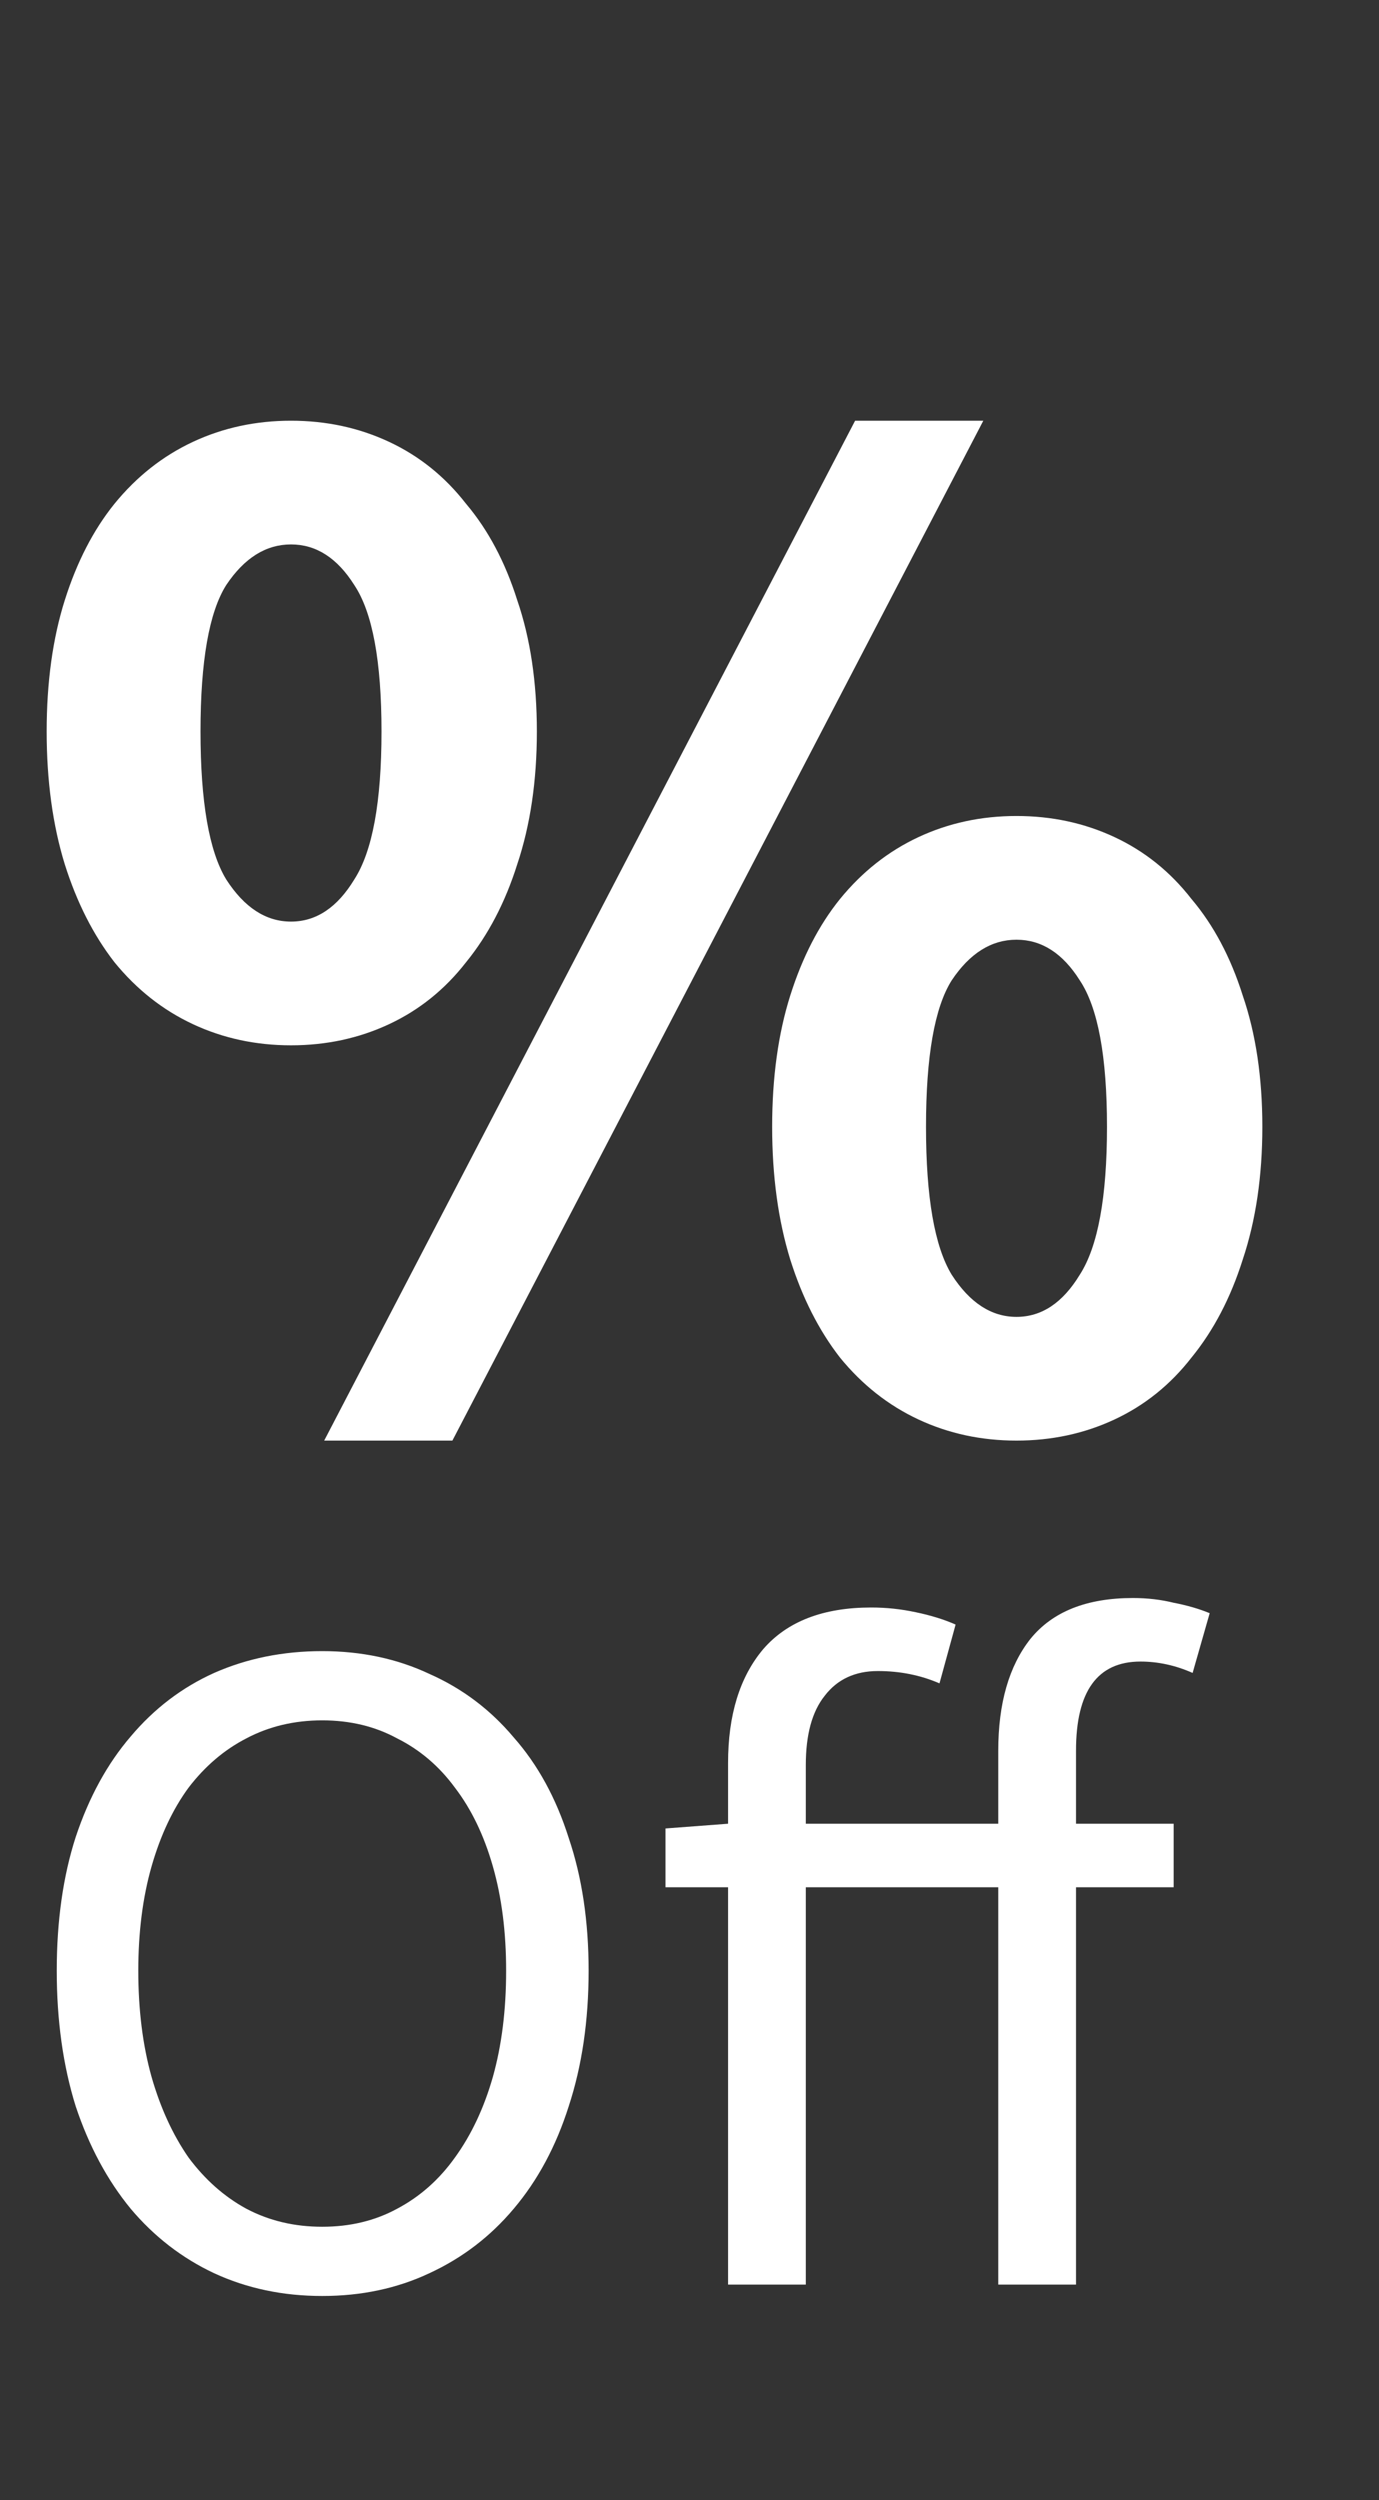 <svg width="32" height="58" viewBox="0 0 32 58" fill="none" xmlns="http://www.w3.org/2000/svg">
<rect x="0" y="0" width="32" height="58" fill="#333333" stroke="none"/>
<path d="M6.753 24.25C5.937 24.25 5.178 24.087 4.478 23.76C3.778 23.433 3.172 22.955 2.658 22.325C2.168 21.695 1.783 20.937 1.503 20.05C1.223 19.14 1.083 18.113 1.083 16.97C1.083 15.827 1.223 14.812 1.503 13.925C1.783 13.038 2.168 12.292 2.658 11.685C3.172 11.055 3.778 10.577 4.478 10.25C5.178 9.923 5.937 9.76 6.753 9.76C7.57 9.76 8.328 9.923 9.028 10.25C9.728 10.577 10.323 11.055 10.813 11.685C11.327 12.292 11.723 13.038 12.003 13.925C12.307 14.812 12.458 15.827 12.458 16.97C12.458 18.113 12.307 19.14 12.003 20.05C11.723 20.937 11.327 21.695 10.813 22.325C10.323 22.955 9.728 23.433 9.028 23.76C8.328 24.087 7.57 24.25 6.753 24.25ZM6.753 21.38C7.337 21.38 7.827 21.053 8.223 20.4C8.643 19.747 8.853 18.603 8.853 16.97C8.853 15.337 8.643 14.205 8.223 13.575C7.827 12.945 7.337 12.63 6.753 12.63C6.17 12.63 5.668 12.945 5.248 13.575C4.852 14.205 4.653 15.337 4.653 16.97C4.653 18.603 4.852 19.747 5.248 20.4C5.668 21.053 6.17 21.38 6.753 21.38ZM7.523 33.42L19.843 9.76H22.818L10.498 33.42H7.523ZM23.588 33.42C22.772 33.42 22.013 33.257 21.313 32.93C20.613 32.603 20.007 32.125 19.493 31.495C19.003 30.865 18.618 30.107 18.338 29.22C18.058 28.31 17.918 27.283 17.918 26.14C17.918 24.997 18.058 23.982 18.338 23.095C18.618 22.208 19.003 21.462 19.493 20.855C20.007 20.225 20.613 19.747 21.313 19.42C22.013 19.093 22.772 18.93 23.588 18.93C24.405 18.93 25.163 19.093 25.863 19.42C26.563 19.747 27.158 20.225 27.648 20.855C28.162 21.462 28.558 22.208 28.838 23.095C29.142 23.982 29.293 24.997 29.293 26.14C29.293 27.283 29.142 28.31 28.838 29.22C28.558 30.107 28.162 30.865 27.648 31.495C27.158 32.125 26.563 32.603 25.863 32.93C25.163 33.257 24.405 33.42 23.588 33.42ZM23.588 30.55C24.172 30.55 24.662 30.223 25.058 29.57C25.478 28.917 25.688 27.773 25.688 26.14C25.688 24.507 25.478 23.375 25.058 22.745C24.662 22.115 24.172 21.8 23.588 21.8C23.005 21.8 22.503 22.115 22.083 22.745C21.687 23.375 21.488 24.507 21.488 26.14C21.488 27.773 21.687 28.917 22.083 29.57C22.503 30.223 23.005 30.55 23.588 30.55Z" fill="white"/>
<path d="M7.477 53.264C6.568 53.264 5.732 53.088 4.969 52.736C4.221 52.384 3.576 51.885 3.033 51.24C2.491 50.58 2.065 49.788 1.757 48.864C1.464 47.925 1.317 46.877 1.317 45.718C1.317 44.559 1.464 43.525 1.757 42.616C2.065 41.692 2.491 40.915 3.033 40.284C3.576 39.639 4.221 39.147 4.969 38.81C5.732 38.473 6.568 38.304 7.477 38.304C8.387 38.304 9.215 38.48 9.963 38.832C10.726 39.169 11.379 39.661 11.921 40.306C12.479 40.937 12.904 41.714 13.197 42.638C13.505 43.547 13.659 44.574 13.659 45.718C13.659 46.877 13.505 47.925 13.197 48.864C12.904 49.788 12.479 50.58 11.921 51.24C11.379 51.885 10.726 52.384 9.963 52.736C9.215 53.088 8.387 53.264 7.477 53.264ZM7.477 51.658C8.123 51.658 8.702 51.519 9.215 51.24C9.743 50.961 10.191 50.565 10.557 50.052C10.939 49.524 11.232 48.901 11.437 48.182C11.643 47.449 11.745 46.627 11.745 45.718C11.745 44.823 11.643 44.017 11.437 43.298C11.232 42.579 10.939 41.971 10.557 41.472C10.191 40.973 9.743 40.592 9.215 40.328C8.702 40.049 8.123 39.91 7.477 39.91C6.832 39.91 6.245 40.049 5.717 40.328C5.204 40.592 4.757 40.973 4.375 41.472C4.009 41.971 3.723 42.579 3.517 43.298C3.312 44.017 3.209 44.823 3.209 45.718C3.209 46.627 3.312 47.449 3.517 48.182C3.723 48.901 4.009 49.524 4.375 50.052C4.757 50.565 5.204 50.961 5.717 51.24C6.245 51.519 6.832 51.658 7.477 51.658ZM23.165 53V43.782H18.699V53H16.895V43.782H15.443V42.418L16.895 42.308V40.9C16.895 39.785 17.166 38.905 17.709 38.26C18.266 37.615 19.102 37.292 20.217 37.292C20.569 37.292 20.913 37.329 21.251 37.402C21.603 37.475 21.911 37.571 22.175 37.688L21.801 39.052C21.361 38.861 20.884 38.766 20.371 38.766C19.843 38.766 19.432 38.957 19.139 39.338C18.845 39.705 18.699 40.24 18.699 40.944V42.308H23.165V40.614C23.165 39.514 23.414 38.649 23.913 38.018C24.426 37.387 25.218 37.072 26.289 37.072C26.626 37.072 26.941 37.109 27.235 37.182C27.543 37.241 27.821 37.321 28.071 37.424L27.675 38.81C27.279 38.634 26.875 38.546 26.465 38.546C25.467 38.546 24.969 39.235 24.969 40.614V42.308H27.235V43.782H24.969V53H23.165Z" fill="white"/>
</svg>
